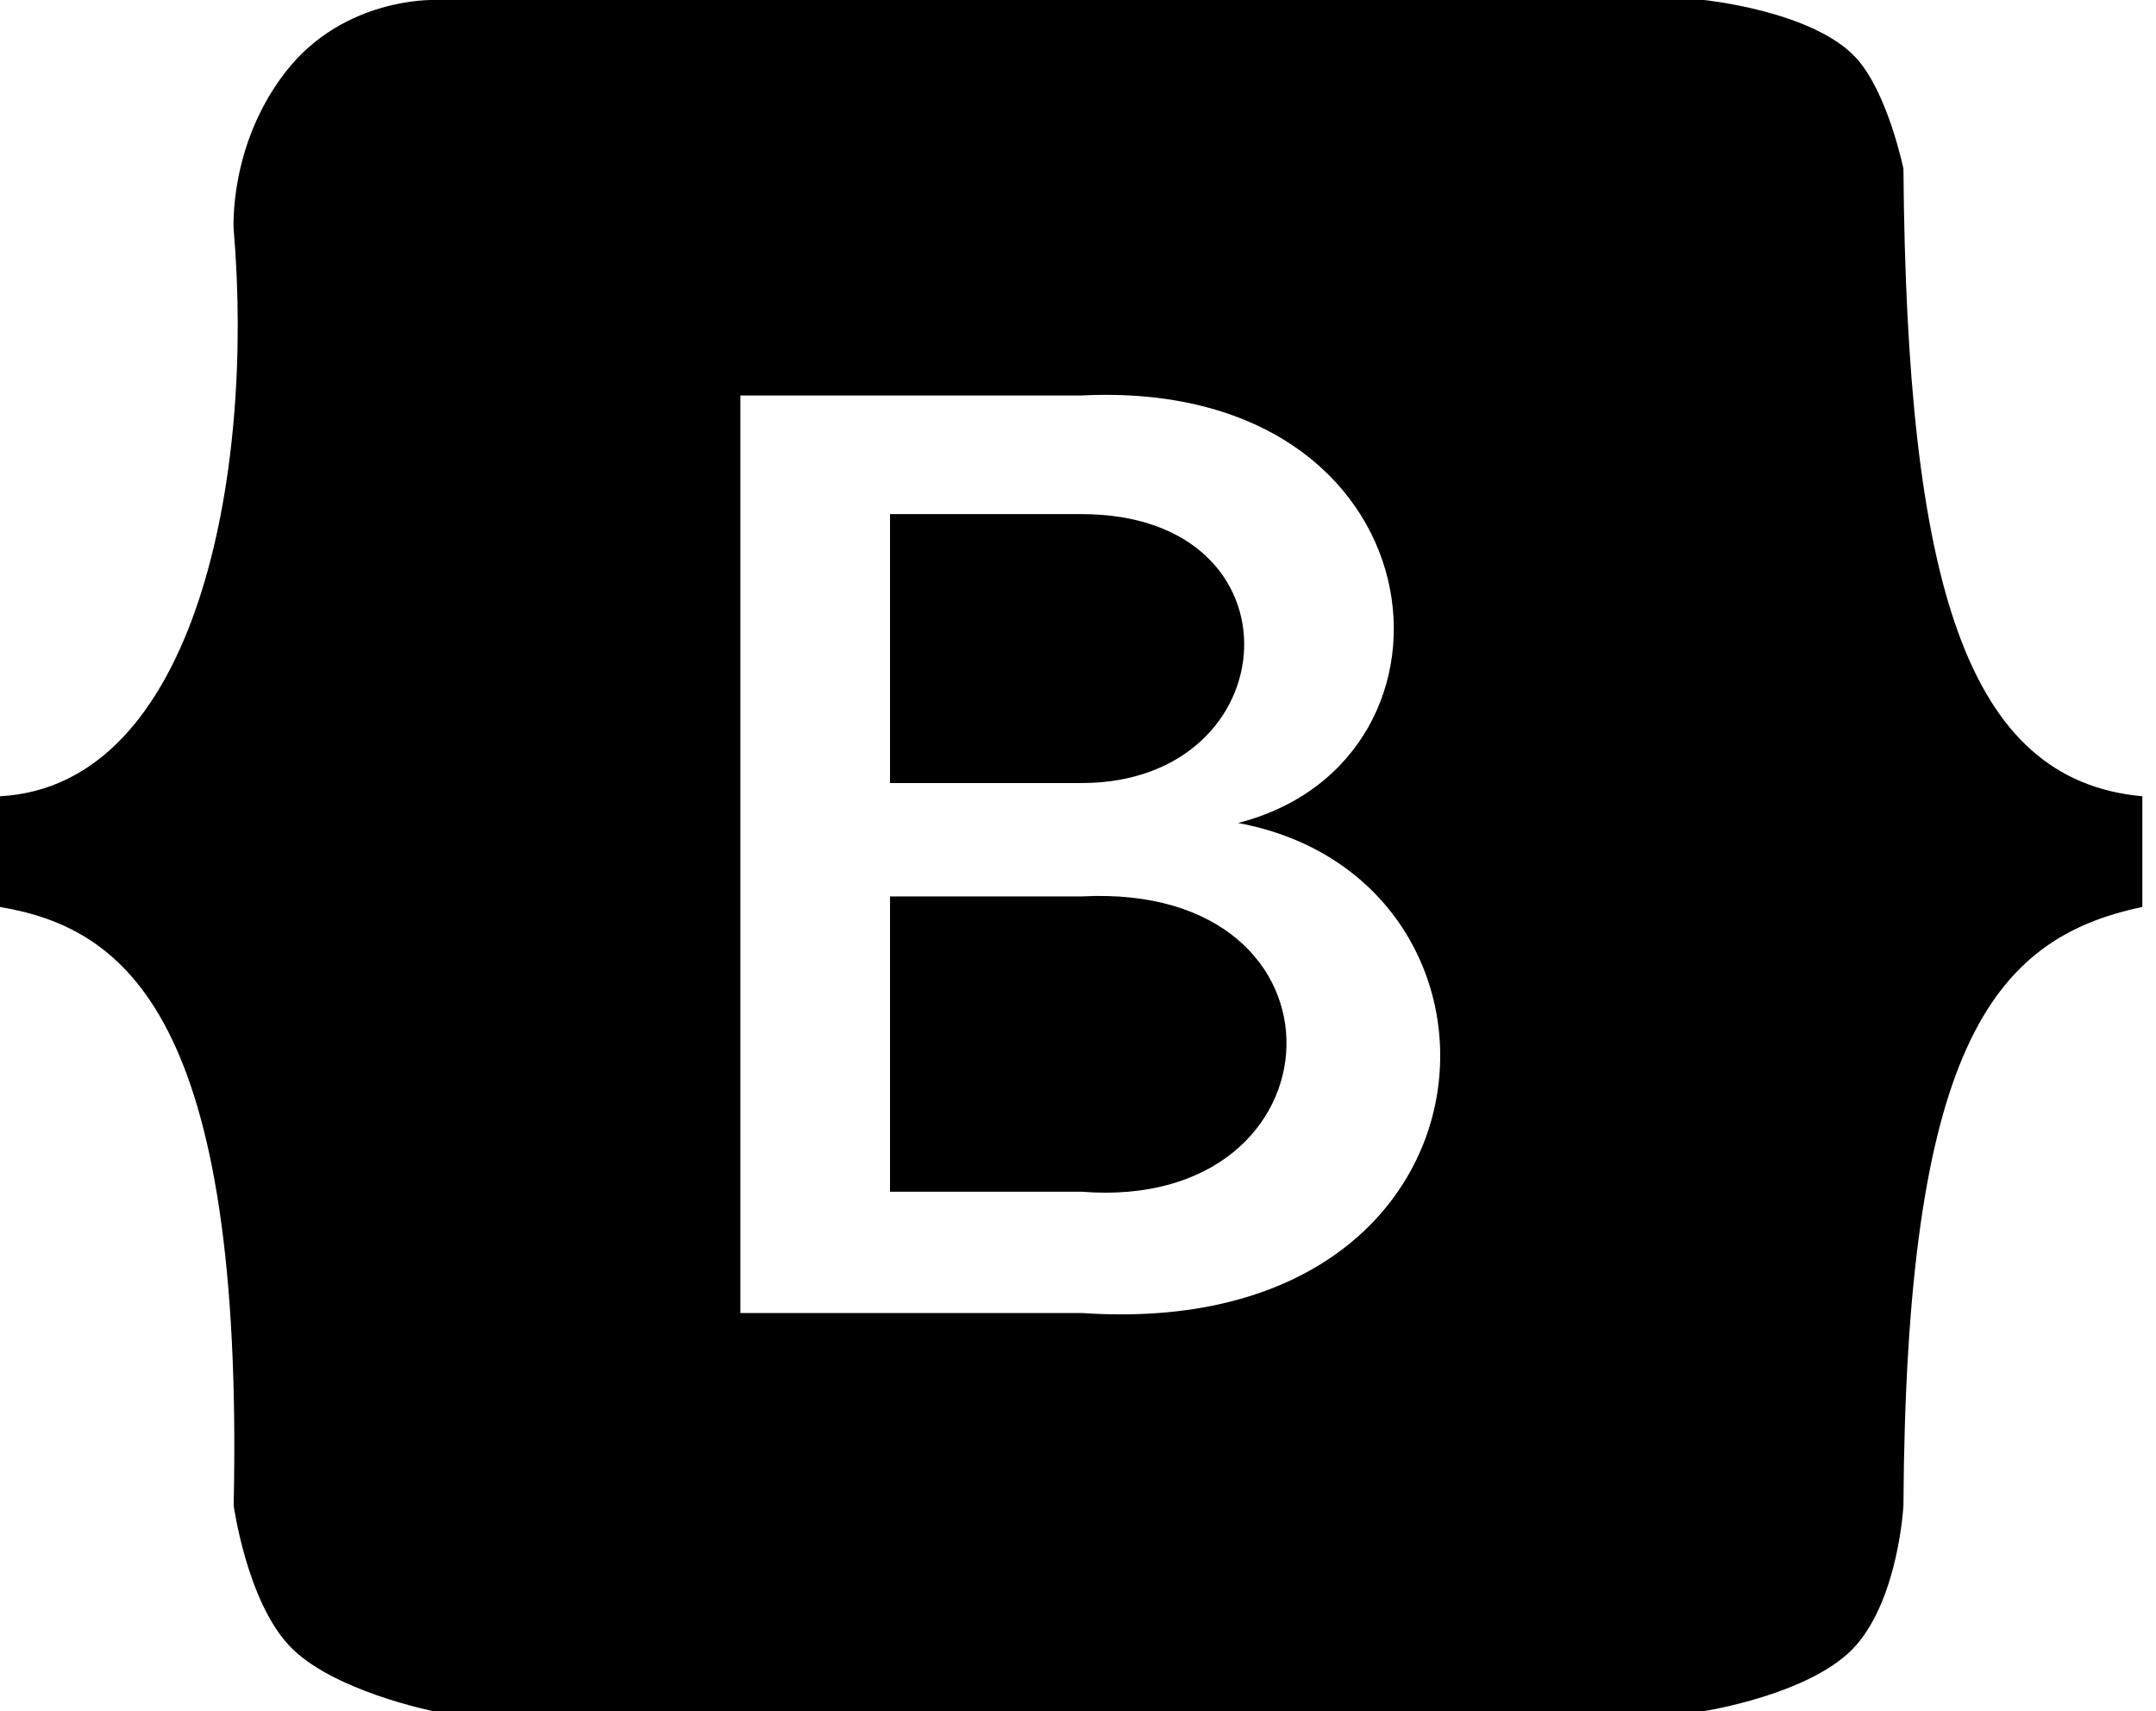 <svg width="63" height="50" viewBox="0 0 63 50" fill="none" xmlns="http://www.w3.org/2000/svg">
<path fill-rule="evenodd" clip-rule="evenodd" d="M6.828 6.703C7.442 13.868 5.754 22.959 0 23.267V26.503C3.682 27.119 7.135 29.738 6.828 43.991C6.828 43.991 7.206 46.743 8.439 48.074C9.671 49.405 12.658 50 12.658 50H49.789C49.789 50 52.993 49.504 54.239 48.074C55.485 46.644 55.62 43.991 55.62 43.991C55.697 30.74 58.151 27.427 62.601 26.503V23.267C57.461 22.804 55.716 17.074 55.62 4.931C55.62 4.931 55.164 2.708 54.239 1.695C52.983 0.32 49.789 0 49.789 0H12.658C12.658 0 10.05 -0.077 8.362 2.08C6.674 4.237 6.828 6.703 6.828 6.703ZM21.634 11.556V38.367H31.607C44.295 39.239 45.009 25.692 36.177 24.048C43.369 22.208 42.176 11.032 31.607 11.556H21.634ZM31.607 26.194C39.816 25.766 39.356 35.439 31.607 34.823H26.007V26.194H31.607ZM31.607 15.023C38.205 15.023 37.668 22.881 31.607 22.881H26.007V15.023H31.607Z" fill="black"/>
</svg>
